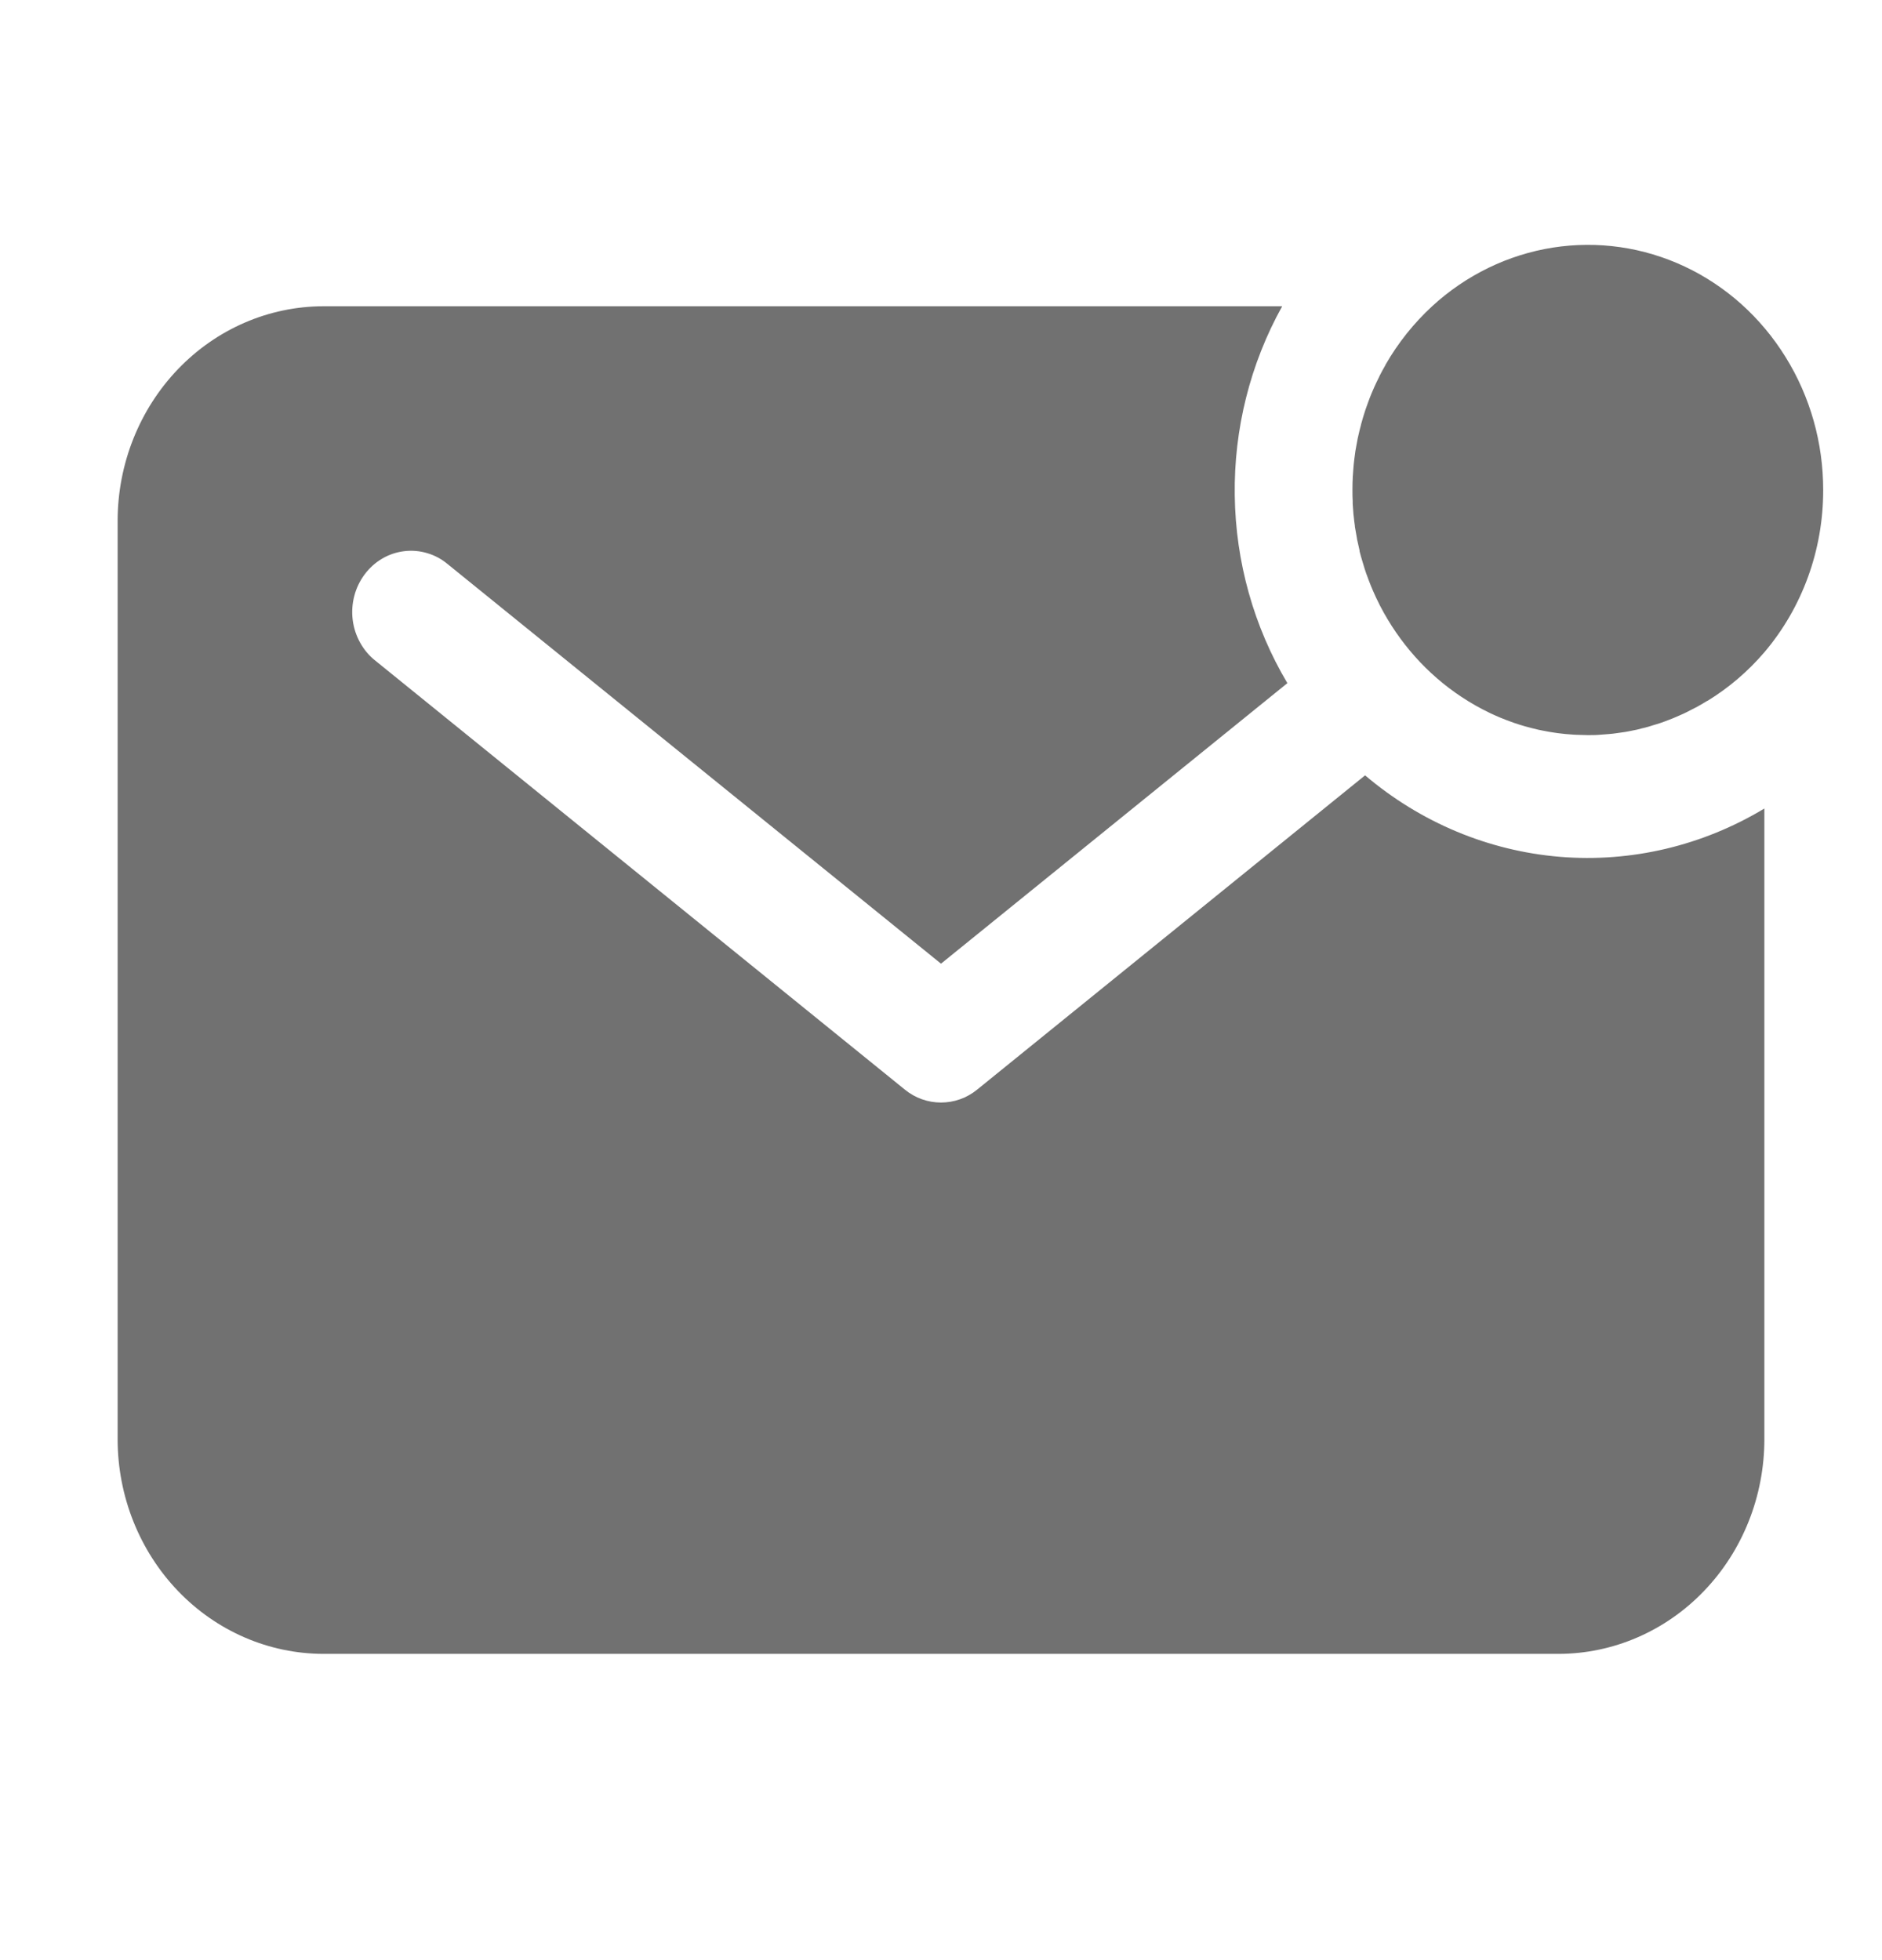 <svg width="24" height="25" viewBox="0 0 24 25" fill="none" xmlns="http://www.w3.org/2000/svg">
<path d="M23.25 6.252C23.251 5.65 23.085 5.061 22.771 4.555C22.458 4.049 22.012 3.648 21.485 3.4C20.958 3.152 20.374 3.068 19.802 3.158C19.231 3.248 18.696 3.508 18.263 3.906C18.029 4.122 17.828 4.374 17.668 4.653V4.656C17.642 4.7 17.618 4.745 17.595 4.79L17.584 4.814C17.564 4.853 17.546 4.892 17.528 4.931C17.522 4.943 17.517 4.956 17.512 4.968C17.496 5.003 17.481 5.04 17.467 5.076C17.461 5.091 17.456 5.106 17.45 5.122C17.437 5.156 17.425 5.19 17.413 5.225L17.397 5.276C17.386 5.31 17.376 5.343 17.367 5.377C17.361 5.396 17.356 5.415 17.352 5.434C17.343 5.466 17.335 5.5 17.328 5.531C17.323 5.551 17.318 5.571 17.314 5.591C17.308 5.625 17.301 5.658 17.296 5.689C17.292 5.709 17.288 5.73 17.285 5.75C17.28 5.785 17.276 5.819 17.271 5.854C17.269 5.874 17.266 5.894 17.264 5.915C17.26 5.952 17.258 5.99 17.255 6.028C17.255 6.045 17.252 6.063 17.251 6.081C17.248 6.136 17.247 6.192 17.247 6.249C17.247 6.297 17.247 6.346 17.25 6.392V6.423C17.253 6.469 17.256 6.515 17.26 6.561L17.263 6.584C17.267 6.626 17.272 6.667 17.278 6.708C17.278 6.716 17.278 6.725 17.281 6.733C17.288 6.777 17.296 6.821 17.304 6.865C17.304 6.876 17.308 6.886 17.31 6.897C17.319 6.939 17.328 6.981 17.338 7.022V7.032C17.349 7.075 17.361 7.118 17.374 7.16L17.384 7.193C17.396 7.235 17.409 7.275 17.423 7.316C17.426 7.325 17.429 7.333 17.433 7.342C17.445 7.377 17.459 7.412 17.472 7.446C17.476 7.456 17.48 7.466 17.484 7.476C17.5 7.514 17.516 7.553 17.534 7.591L17.549 7.624C17.565 7.658 17.582 7.692 17.599 7.726C17.844 8.199 18.201 8.6 18.637 8.888C18.751 8.964 18.871 9.032 18.994 9.091L19.012 9.1C19.096 9.139 19.18 9.174 19.267 9.205L19.311 9.221L19.382 9.244C19.403 9.25 19.424 9.256 19.445 9.263L19.535 9.287L19.617 9.307L19.671 9.318L19.756 9.334L19.8 9.341C19.843 9.348 19.885 9.354 19.928 9.358L19.964 9.362C19.998 9.365 20.033 9.368 20.067 9.37L20.108 9.372C20.155 9.372 20.199 9.376 20.245 9.376C20.299 9.376 20.352 9.376 20.406 9.371L20.457 9.367C20.493 9.364 20.529 9.362 20.565 9.358L20.624 9.35C20.657 9.346 20.69 9.341 20.723 9.336L20.782 9.325C20.814 9.319 20.846 9.312 20.876 9.306L20.933 9.291C20.965 9.284 20.997 9.276 21.027 9.267C21.045 9.262 21.063 9.256 21.081 9.25C21.114 9.241 21.146 9.23 21.178 9.22L21.228 9.202C21.261 9.19 21.294 9.177 21.327 9.164L21.37 9.146C21.405 9.131 21.44 9.116 21.474 9.1L21.509 9.083C21.547 9.064 21.585 9.045 21.622 9.025L21.645 9.013C21.688 8.989 21.731 8.964 21.773 8.938H21.776C22.047 8.772 22.291 8.563 22.5 8.319C22.984 7.749 23.251 7.014 23.25 6.252Z" fill="#717171"/>
<path d="M17.408 9.889L12.46 13.898C12.329 14.005 12.167 14.062 12 14.062C11.833 14.062 11.671 14.005 11.54 13.898L4.79 8.429C4.71 8.367 4.644 8.289 4.594 8.199C4.544 8.11 4.511 8.011 4.498 7.908C4.485 7.806 4.492 7.701 4.518 7.601C4.544 7.501 4.589 7.408 4.65 7.326C4.711 7.244 4.787 7.176 4.873 7.125C4.96 7.074 5.055 7.042 5.154 7.03C5.252 7.018 5.352 7.026 5.448 7.055C5.544 7.083 5.633 7.131 5.71 7.196L12 12.291L16.417 8.713C15.989 7.993 15.757 7.166 15.746 6.319C15.734 5.473 15.943 4.639 16.351 3.906H4.125C3.429 3.907 2.762 4.195 2.27 4.708C1.778 5.221 1.501 5.916 1.5 6.641V18.359C1.501 19.084 1.778 19.779 2.27 20.292C2.762 20.805 3.429 21.093 4.125 21.094H19.875C20.571 21.093 21.238 20.805 21.73 20.292C22.223 19.779 22.499 19.084 22.5 18.359V10.312C21.71 10.788 20.8 11.003 19.891 10.928C18.981 10.852 18.116 10.49 17.408 9.889Z" fill="#717171"/>
</svg>
